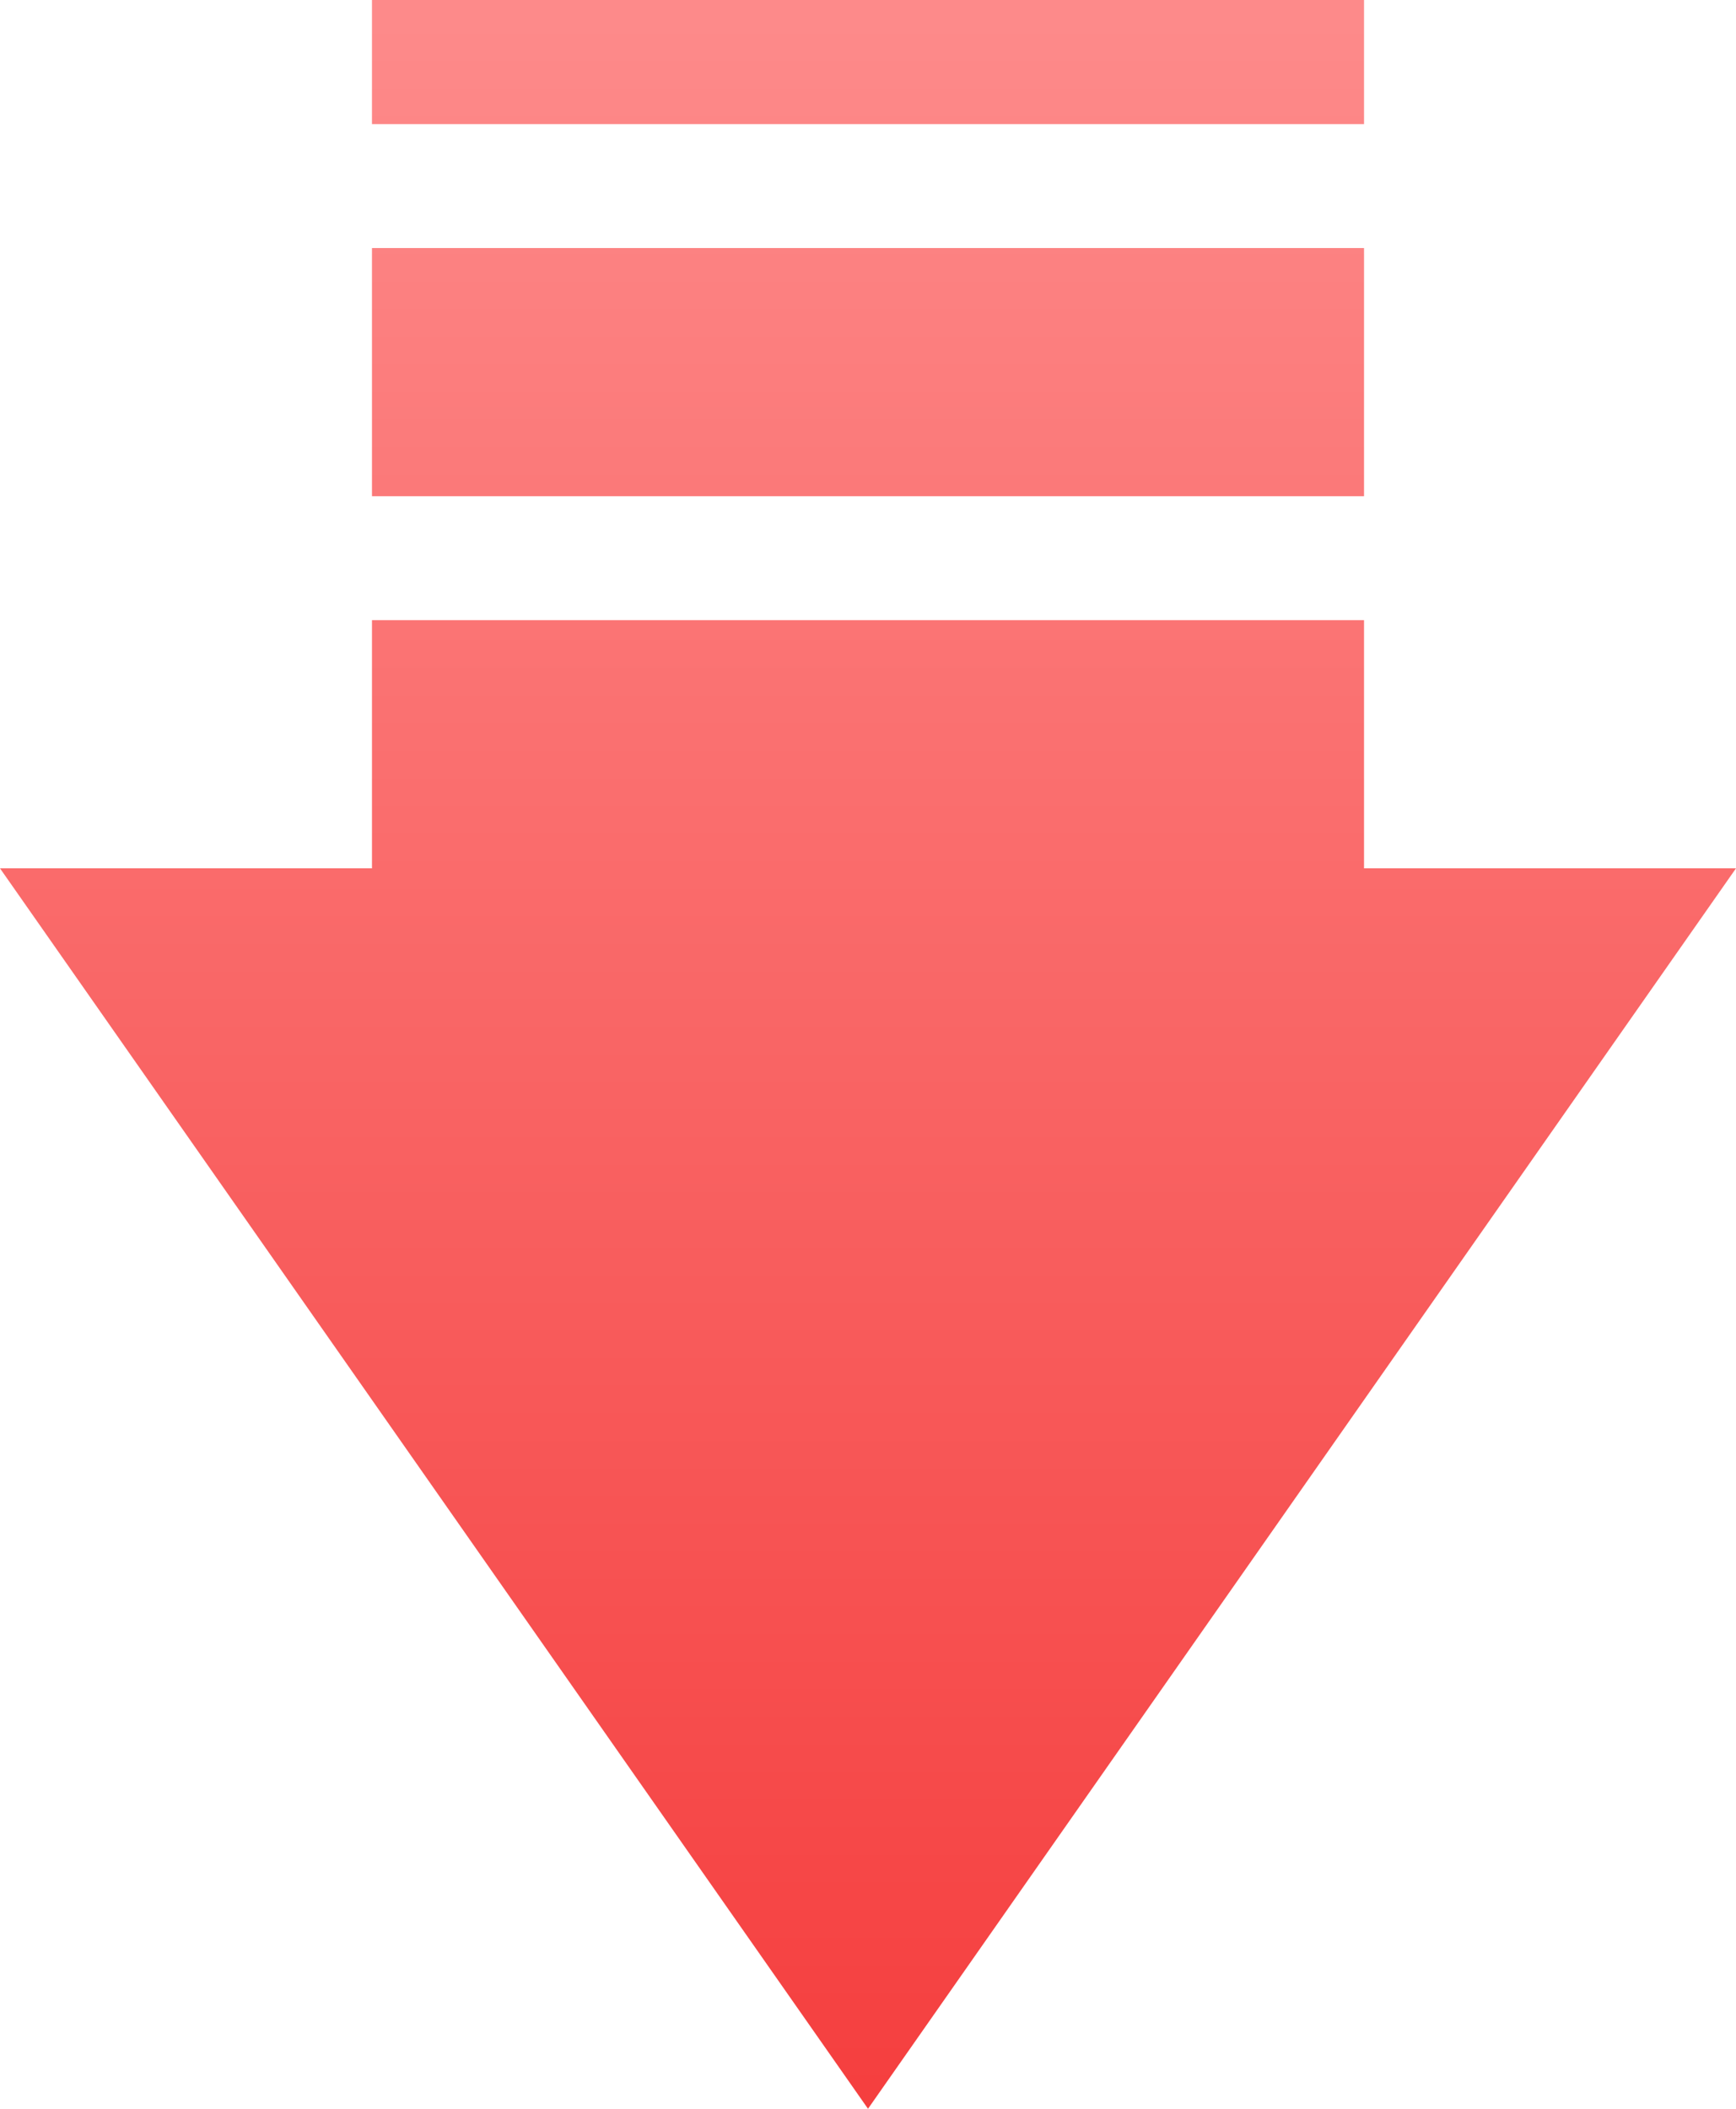 <svg xmlns="http://www.w3.org/2000/svg" xmlns:xlink="http://www.w3.org/1999/xlink" fill="none" version="1.1" width="10.44" height="12.677" viewBox="0 0 10.44 12.677"><defs><linearGradient x1="0.5" y1="1" x2="0.5" y2="0" id="master_svg0_15279_038388"><stop offset="0%" stop-color="#F53F3F" stop-opacity="1"/><stop offset="100%" stop-color="#FD8A8A" stop-opacity="1"/></linearGradient></defs><g><path d="M5.22,12.677L10.44,5.22L8.203,5.22L8.203,3.728L2.237,3.728L2.237,5.22L0,5.22L5.22,12.677ZM8.203,1.491L2.237,1.491L2.237,2.983L8.203,2.983L8.203,1.491ZM8.203,0L2.237,0L2.237,0.746L8.203,0.746L8.203,0Z" fill="url(#master_svg0_15279_038388)" fill-opacity="1"/></g></svg>